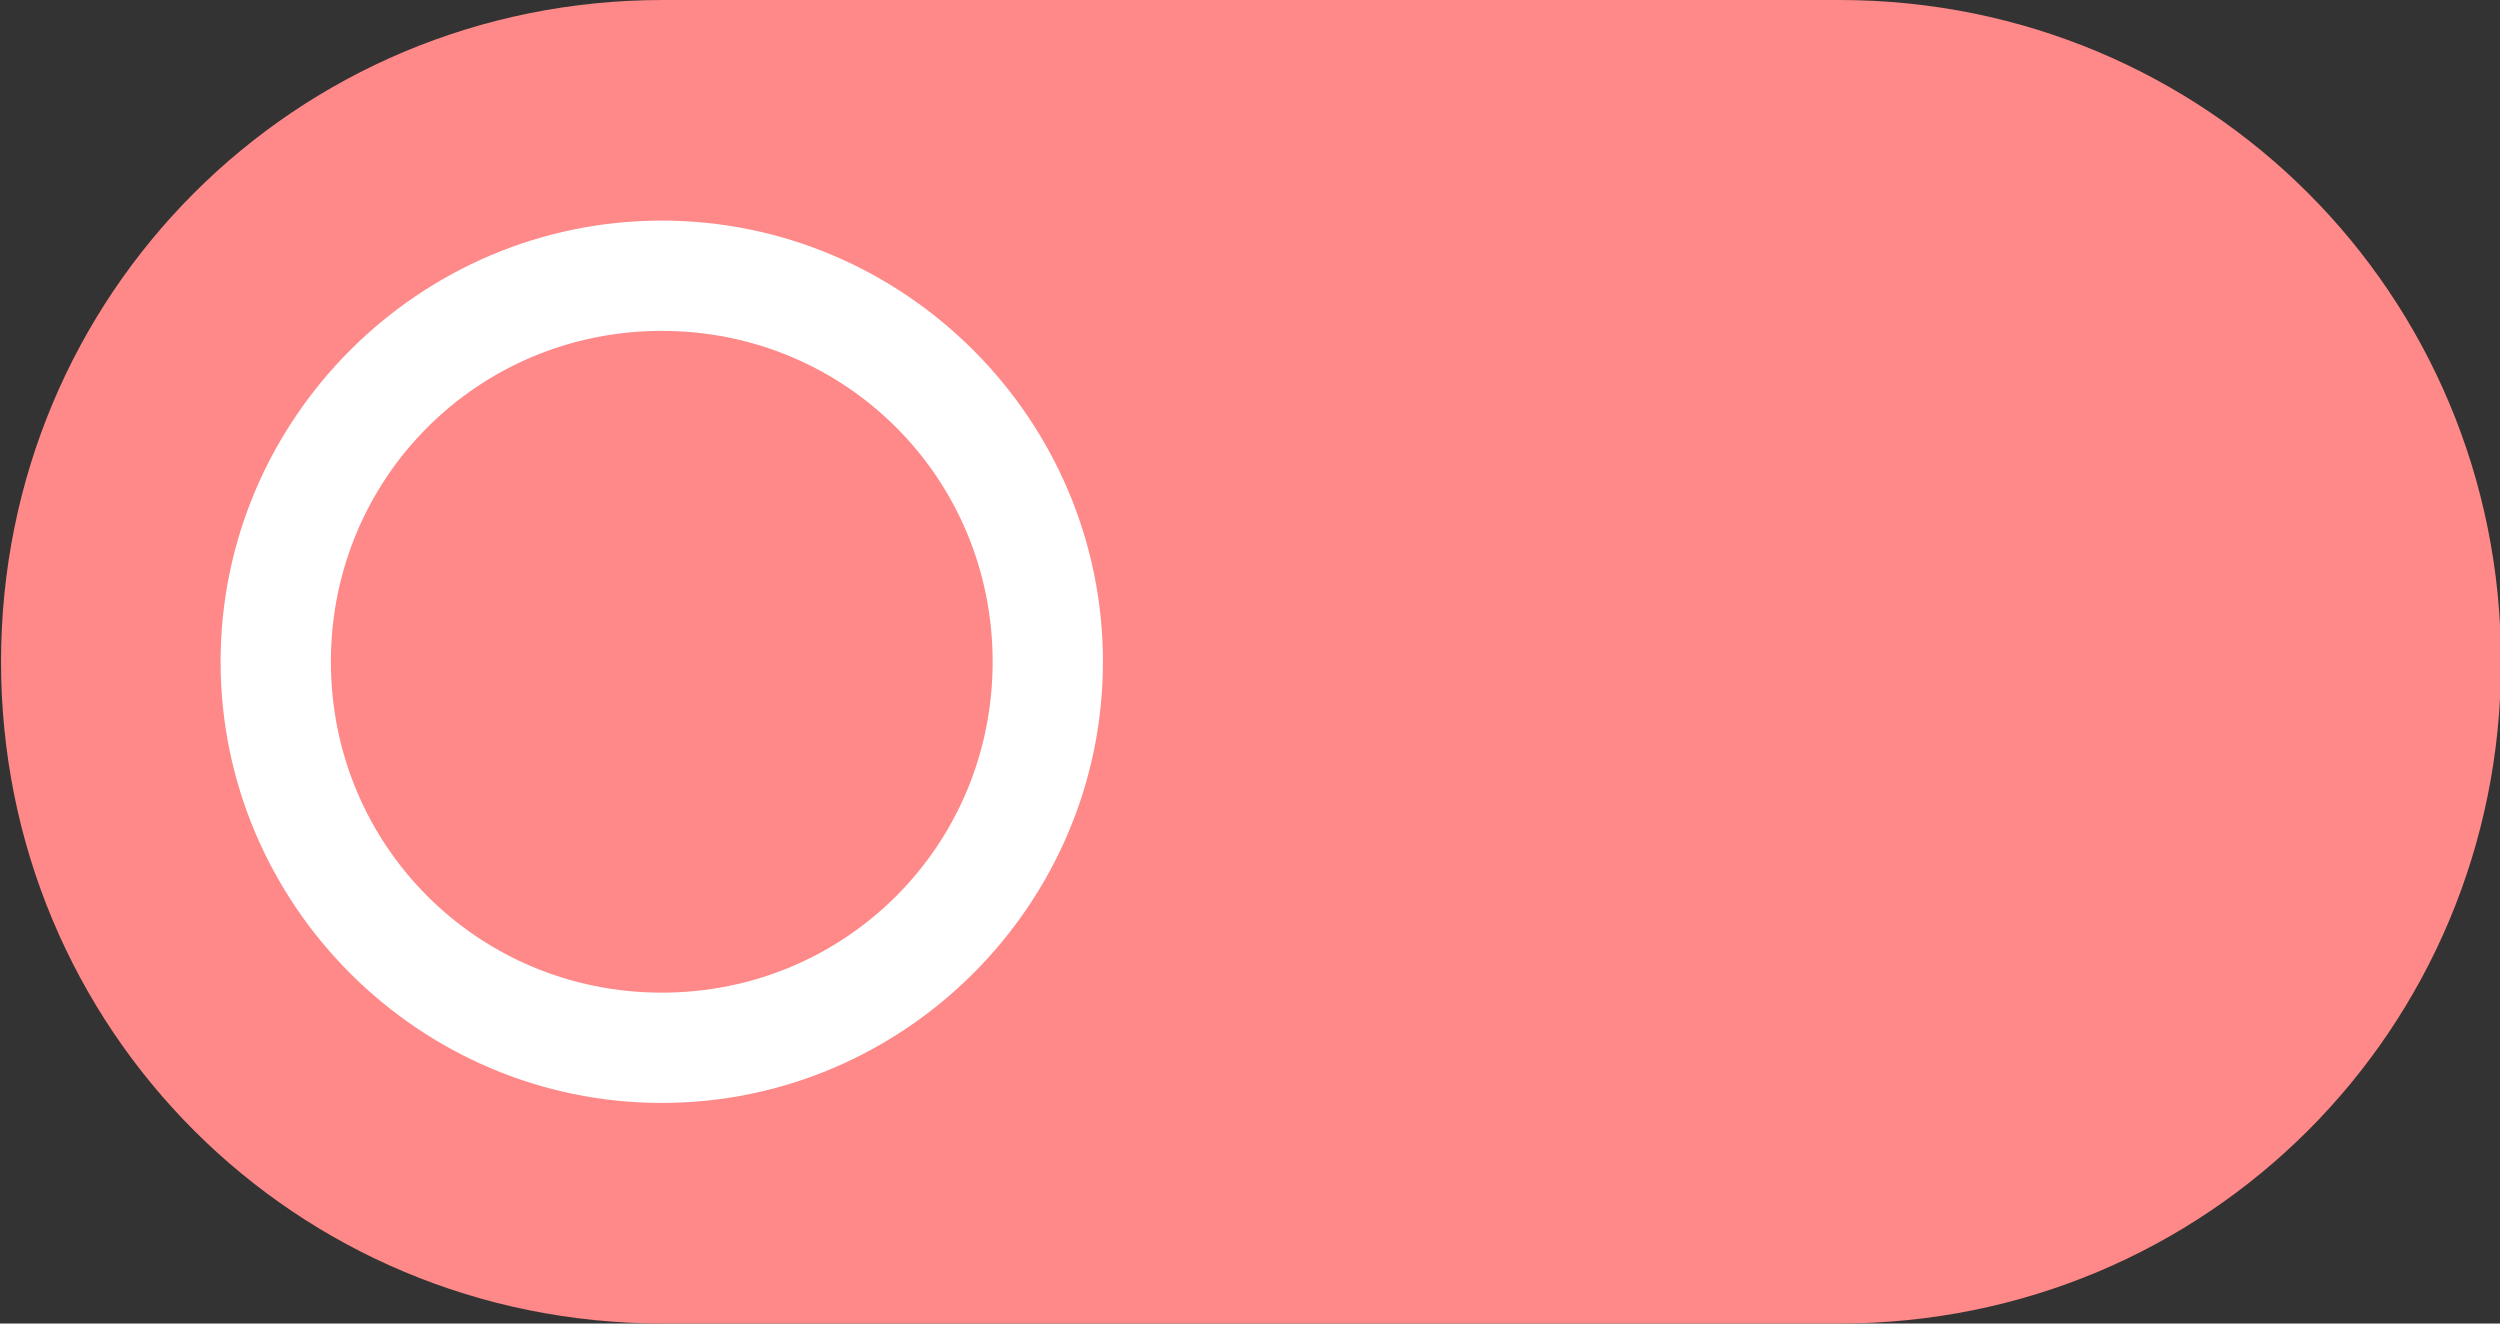 <?xml version="1.0" encoding="utf-8"?>
<!-- Generator: Adobe Illustrator 21.0.0, SVG Export Plug-In . SVG Version: 6.00 Build 0)  -->
<svg version="1.1" id="Component_93_1" xmlns="http://www.w3.org/2000/svg" xmlns:xlink="http://www.w3.org/1999/xlink" x="0px"
	 y="0px" viewBox="0 0 34 18" style="enable-background:new 0 0 34 18;" xml:space="preserve">
<rect x="0" y="0" width="34" height="18" fill="#333333" stroke="none"/>
<style type="text/css">
	.st0{fill:#FF8888;}
	.st1{fill:#FFFFFF;}
</style>
<g id="Group_1706" transform="translate(33.714 18) rotate(180)">
	<g id="Rectangle_699">
		<path class="st0" d="M8.7,0h16c5,0,9,4,9,9l0,0c0,5-4,9-9,9h-16c-5,0-9-4-9-9l0,0C-0.3,4,3.7,0,8.7,0z"/>
	</g>
	<g id="Ellipse_322" transform="translate(18.714 3)">
		<g>
			<path class="st1" d="M6,0c3.3,0,6,2.7,6,6c0,3.3-2.7,6-6,6S0,9.3,0,6C0,2.7,2.7,0,6,0z M6,10.5c2.5,0,4.5-2,4.5-4.5
				c0-2.5-2-4.5-4.5-4.5S1.5,3.5,1.5,6C1.5,8.5,3.5,10.5,6,10.5z"/>
		</g>
	</g>
</g>
</svg>
